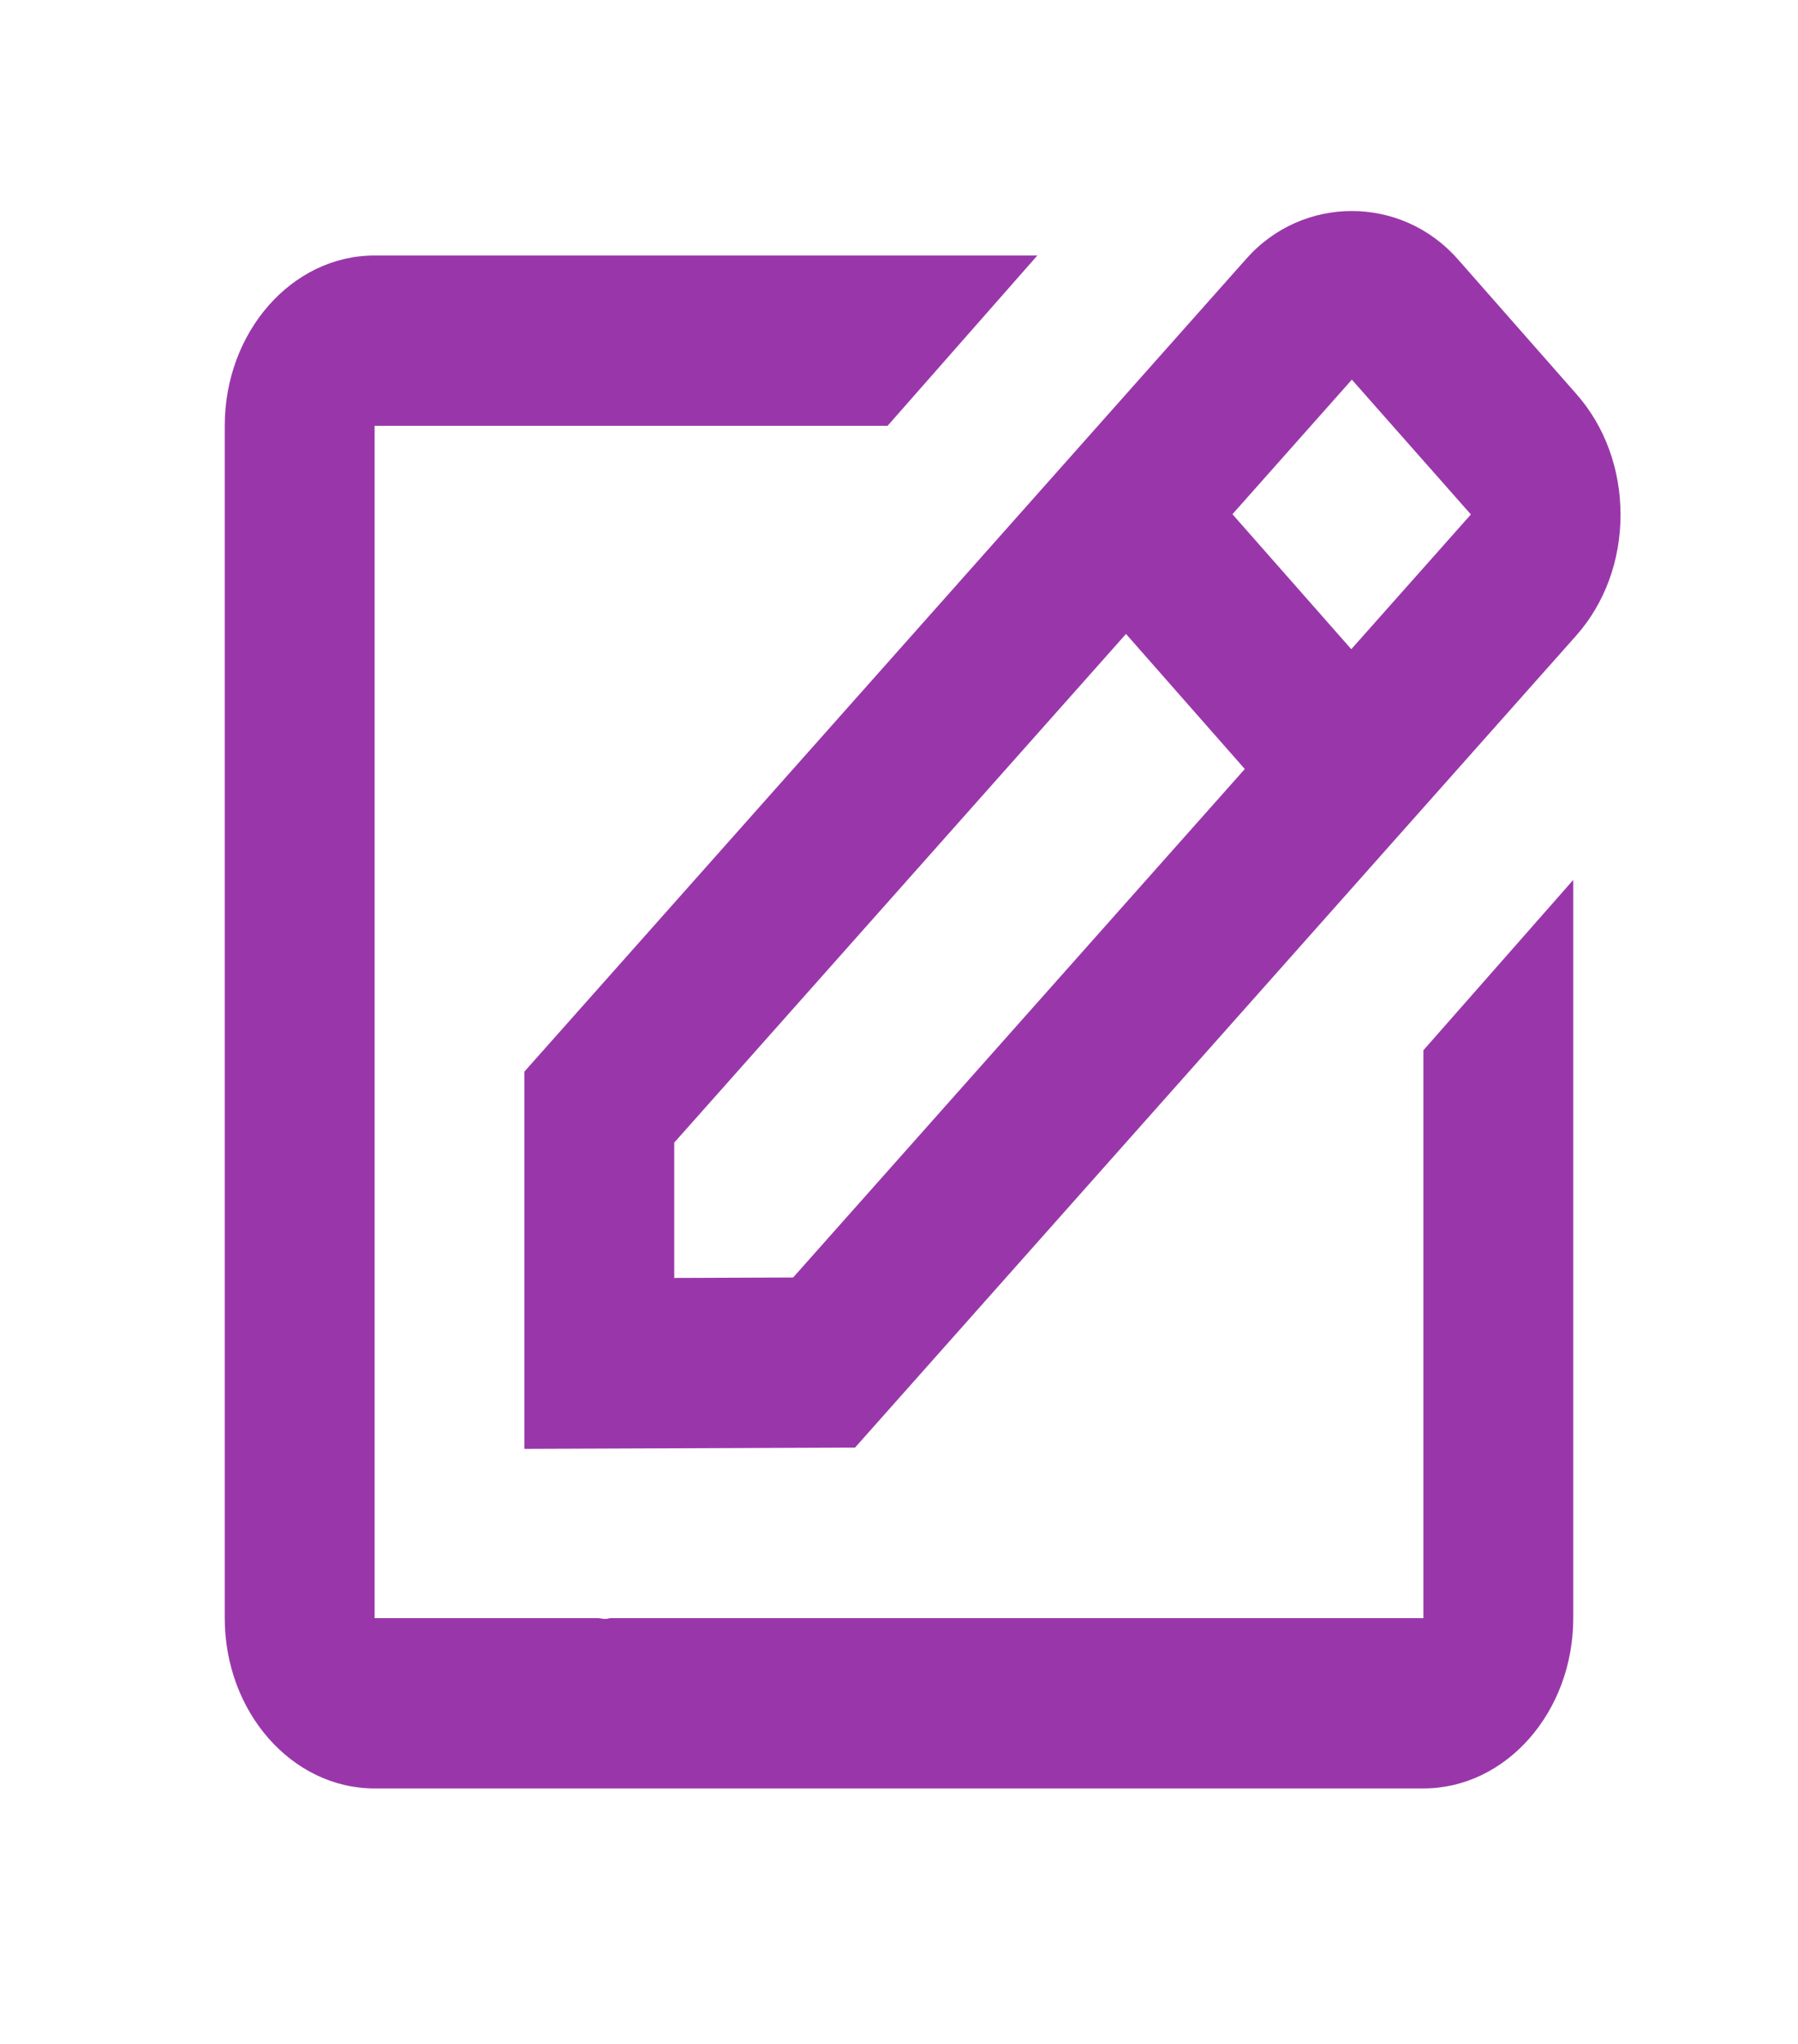 <svg width="44" height="50" viewBox="0 0 44 50" fill="none" xmlns="http://www.w3.org/2000/svg">
<path d="M12.833 35.443L20.924 35.412L38.582 15.537C39.275 14.749 39.657 13.704 39.657 12.591C39.657 11.479 39.275 10.433 38.582 9.645L35.675 6.341C34.288 4.766 31.87 4.774 30.495 6.335L12.833 26.214V35.443ZM33.082 9.287L35.995 12.585L33.068 15.881L30.16 12.579L33.082 9.287ZM16.5 27.951L27.555 15.508L30.462 18.812L19.409 31.251L16.5 31.262V27.951Z" fill="#9937AA"/>
<path d="M9.167 43.75H34.833C36.855 43.75 38.5 41.881 38.5 39.583V21.525L34.833 25.692V39.583H14.956C14.909 39.583 14.859 39.604 14.812 39.604C14.751 39.604 14.691 39.585 14.628 39.583H9.167V10.417H21.72L25.386 6.25H9.167C7.144 6.25 5.5 8.119 5.5 10.417V39.583C5.5 41.881 7.144 43.75 9.167 43.75Z" fill="#9937AA"/>
</svg>
